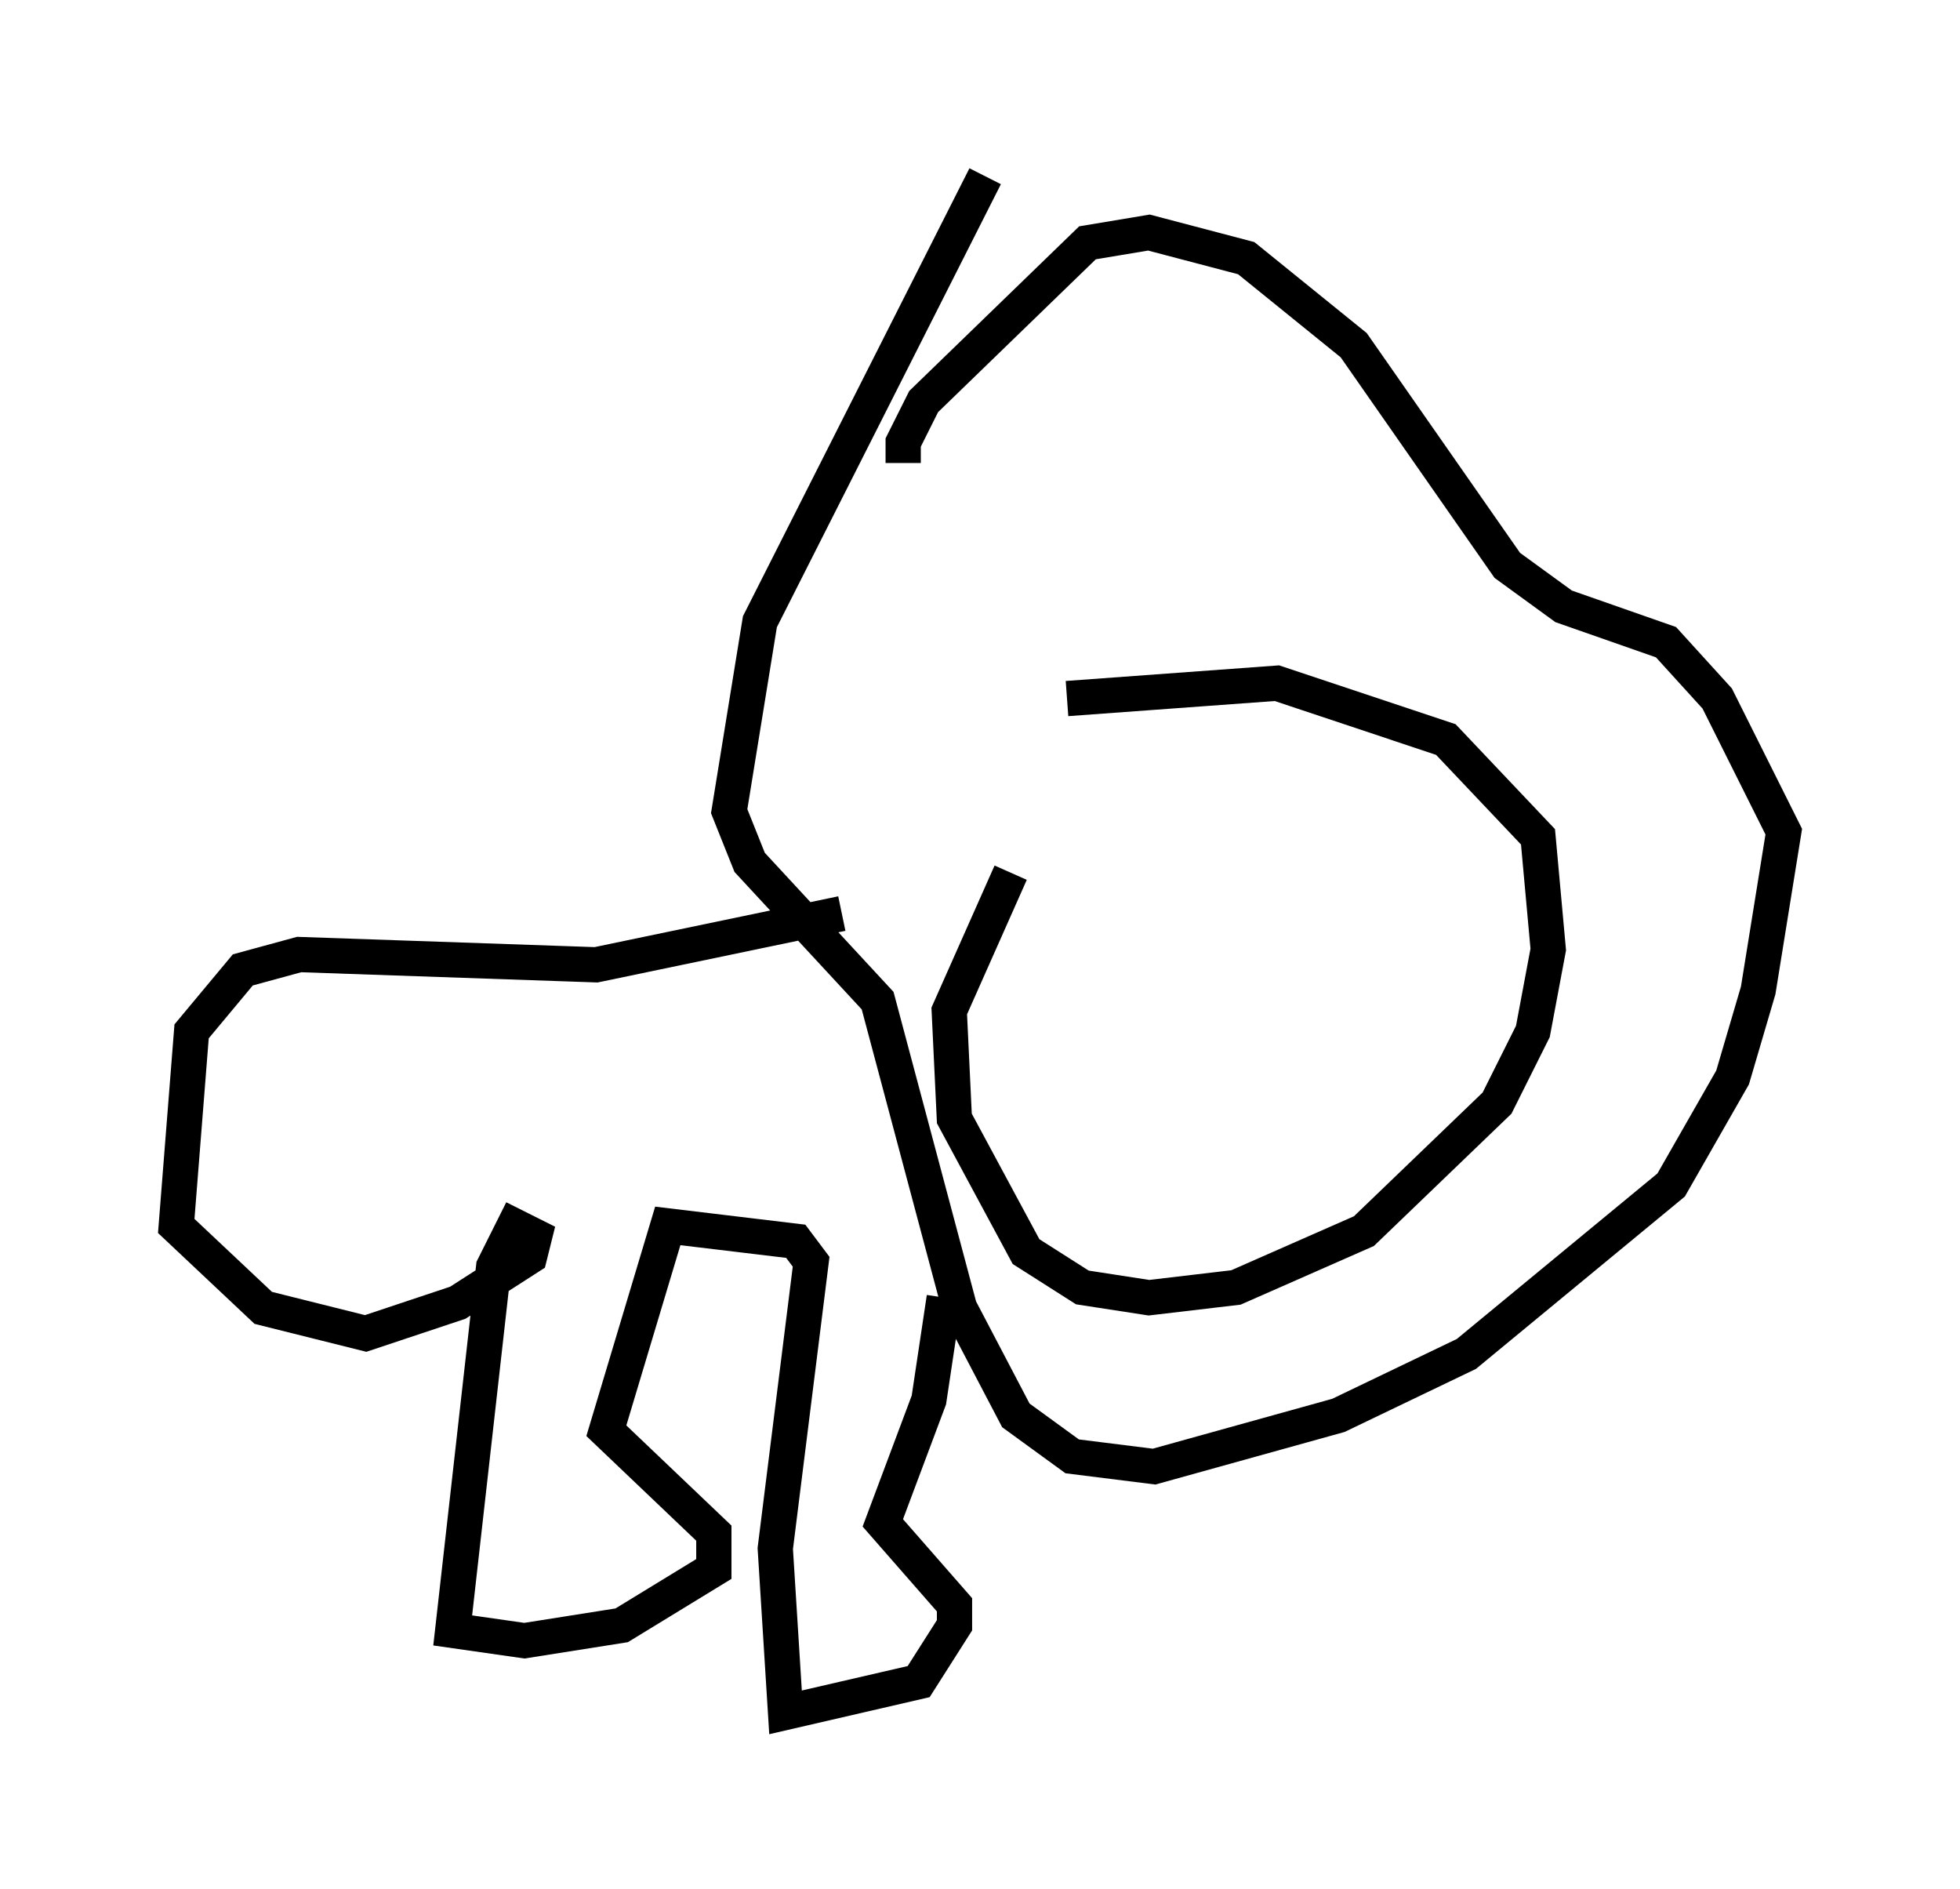 <?xml version="1.0" encoding="utf-8" ?>
<svg baseProfile="full" height="53.575" version="1.1" width="55.609" xmlns="http://www.w3.org/2000/svg" xmlns:ev="http://www.w3.org/2001/xml-events" xmlns:xlink="http://www.w3.org/1999/xlink"><defs /><rect fill="white" height="53.575" width="55.609" x="0" y="0" /><path d="M31.871, 21.559 m-3.196, 3.196 l-1.743, 3.922 0.145, 3.05 l2.034, 3.777 1.598, 1.017 l1.888, 0.291 2.469, -0.291 l3.631, -1.598 3.777, -3.631 l1.017, -2.034 0.436, -2.324 l-0.291, -3.196 -2.615, -2.76 l-4.793, -1.598 -5.955, 0.436 m-4.648, -6.682 l0.0, -0.581 0.581, -1.162 l4.648, -4.503 1.743, -0.291 l2.76, 0.726 3.05, 2.469 l4.358, 6.246 1.598, 1.162 l2.905, 1.017 1.453, 1.598 l1.888, 3.777 -0.726, 4.503 l-0.726, 2.469 -1.743, 3.05 l-5.81, 4.793 -3.631, 1.743 l-5.229, 1.453 -2.324, -0.291 l-1.598, -1.162 -1.598, -3.05 l-2.324, -8.715 -3.631, -3.922 l-0.581, -1.453 0.872, -5.374 l6.391, -12.637 m-4.067, 20.916 l-6.972, 1.453 -8.425, -0.291 l-1.598, 0.436 -1.453, 1.743 l-0.436, 5.52 2.469, 2.324 l2.905, 0.726 2.615, -0.872 l2.034, -1.307 0.145, -0.581 l-0.581, -0.291 -0.581, 1.162 l-1.162, 10.313 2.034, 0.291 l2.76, -0.436 2.615, -1.598 l0.0, -1.017 -3.05, -2.905 l1.743, -5.81 3.631, 0.436 l0.436, 0.581 -1.017, 8.134 l0.291, 4.648 3.777, -0.872 l1.017, -1.598 0.0, -0.581 l-2.034, -2.324 1.307, -3.486 l0.436, -2.905 " fill="none" stroke="black" stroke-width="1" /></svg>